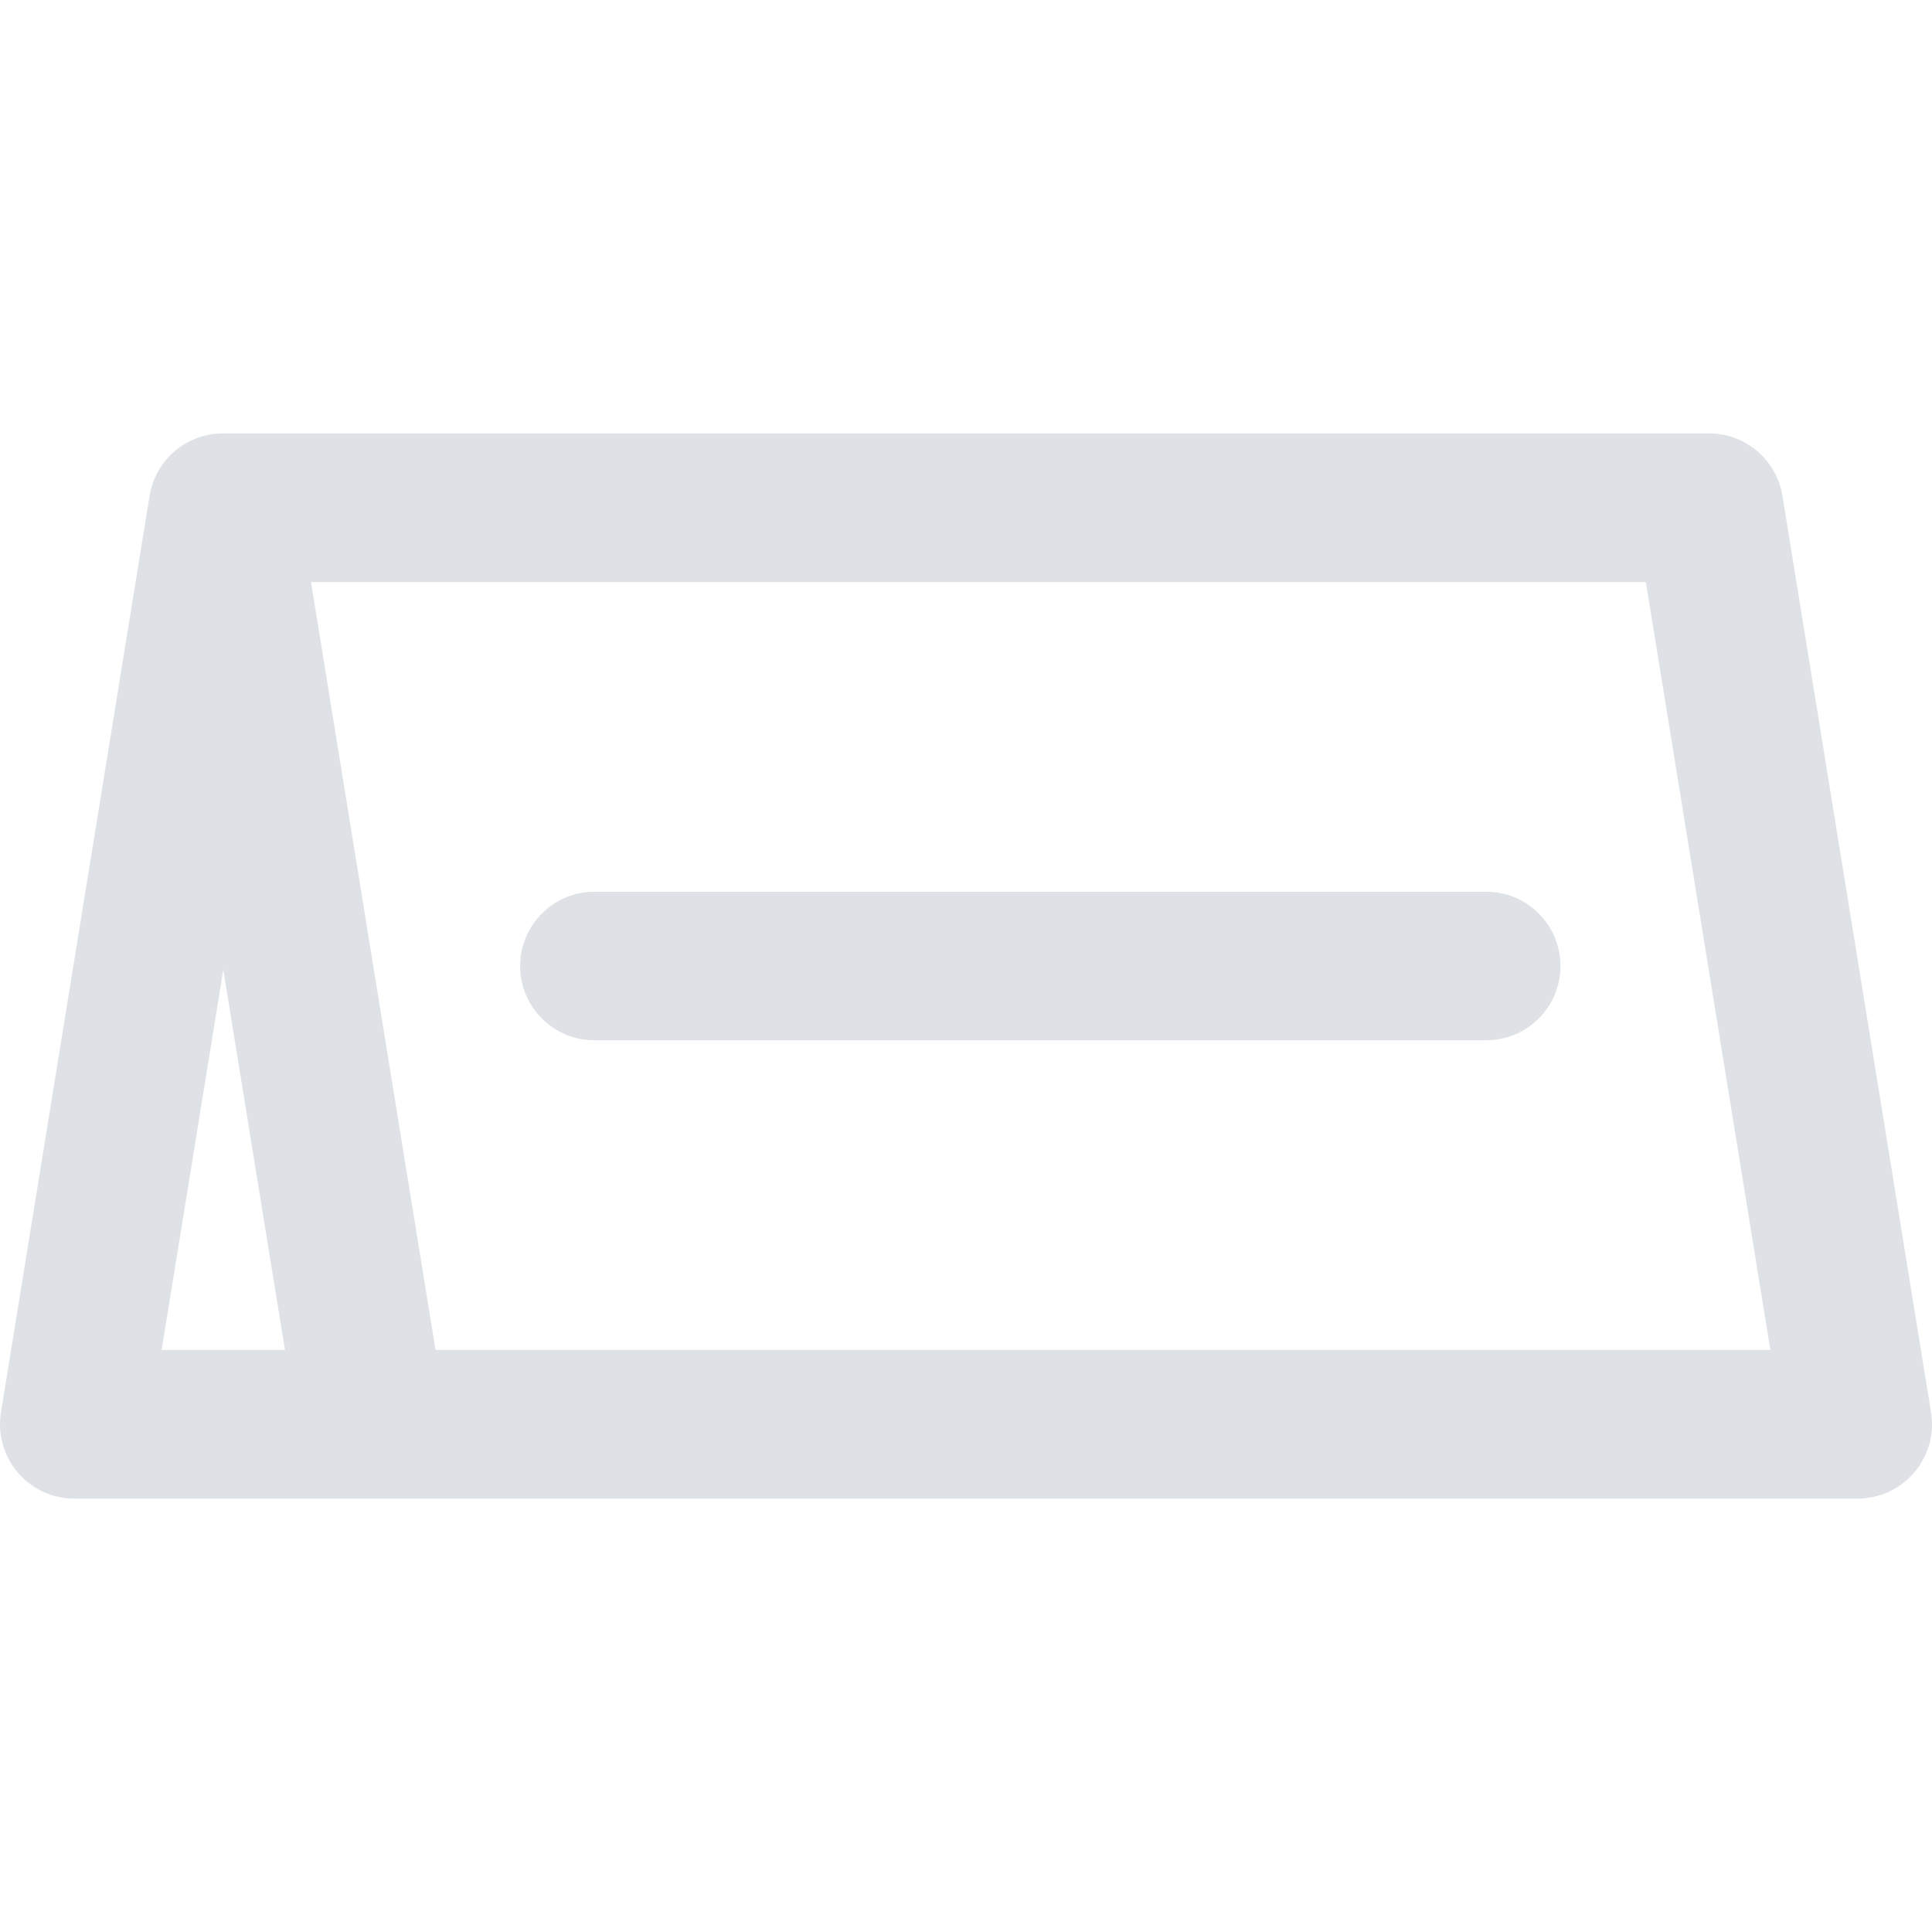 <?xml version="1.0" encoding="iso-8859-1"?>
<!-- Uploaded to: SVG Repo, www.svgrepo.com, Generator: SVG Repo Mixer Tools -->
<svg fill="#dee2e6" height="800px" width="800px" version="1.1" id="Layer_1" xmlns="http://www.w3.org/2000/svg" xmlns:xlink="http://www.w3.org/1999/xlink"
	 viewBox="0 0 512.001 512.001" xml:space="preserve">
<g>
	<g>
		<path d="M511.747,374.302l-39.385-242.905c-1.547-9.535-9.779-16.542-19.439-16.542H59.078c-9.658,0-17.892,7.007-19.439,16.542
			L0.254,374.302c-0.924,5.699,0.7,11.515,4.441,15.913c3.742,4.398,9.224,6.93,14.998,6.93h472.615
			c5.773,0,11.256-2.534,14.998-6.93C511.048,385.818,512.672,380.001,511.747,374.302z M42.835,357.762l16.341-100.784
			l16.341,100.784H42.835z M115.416,357.761v0.001L82.417,154.241h353.75l32.999,203.52H115.416z"/>
	</g>
</g>
<g>
	<g>
		<path d="M393.847,236.309H157.539c-10.875,0-19.692,8.817-19.692,19.692c0,10.875,8.817,19.692,19.692,19.692h236.308
			c10.875,0,19.692-8.817,19.692-19.692C413.539,245.126,404.722,236.309,393.847,236.309z"/>
	</g>
</g>
</svg>
